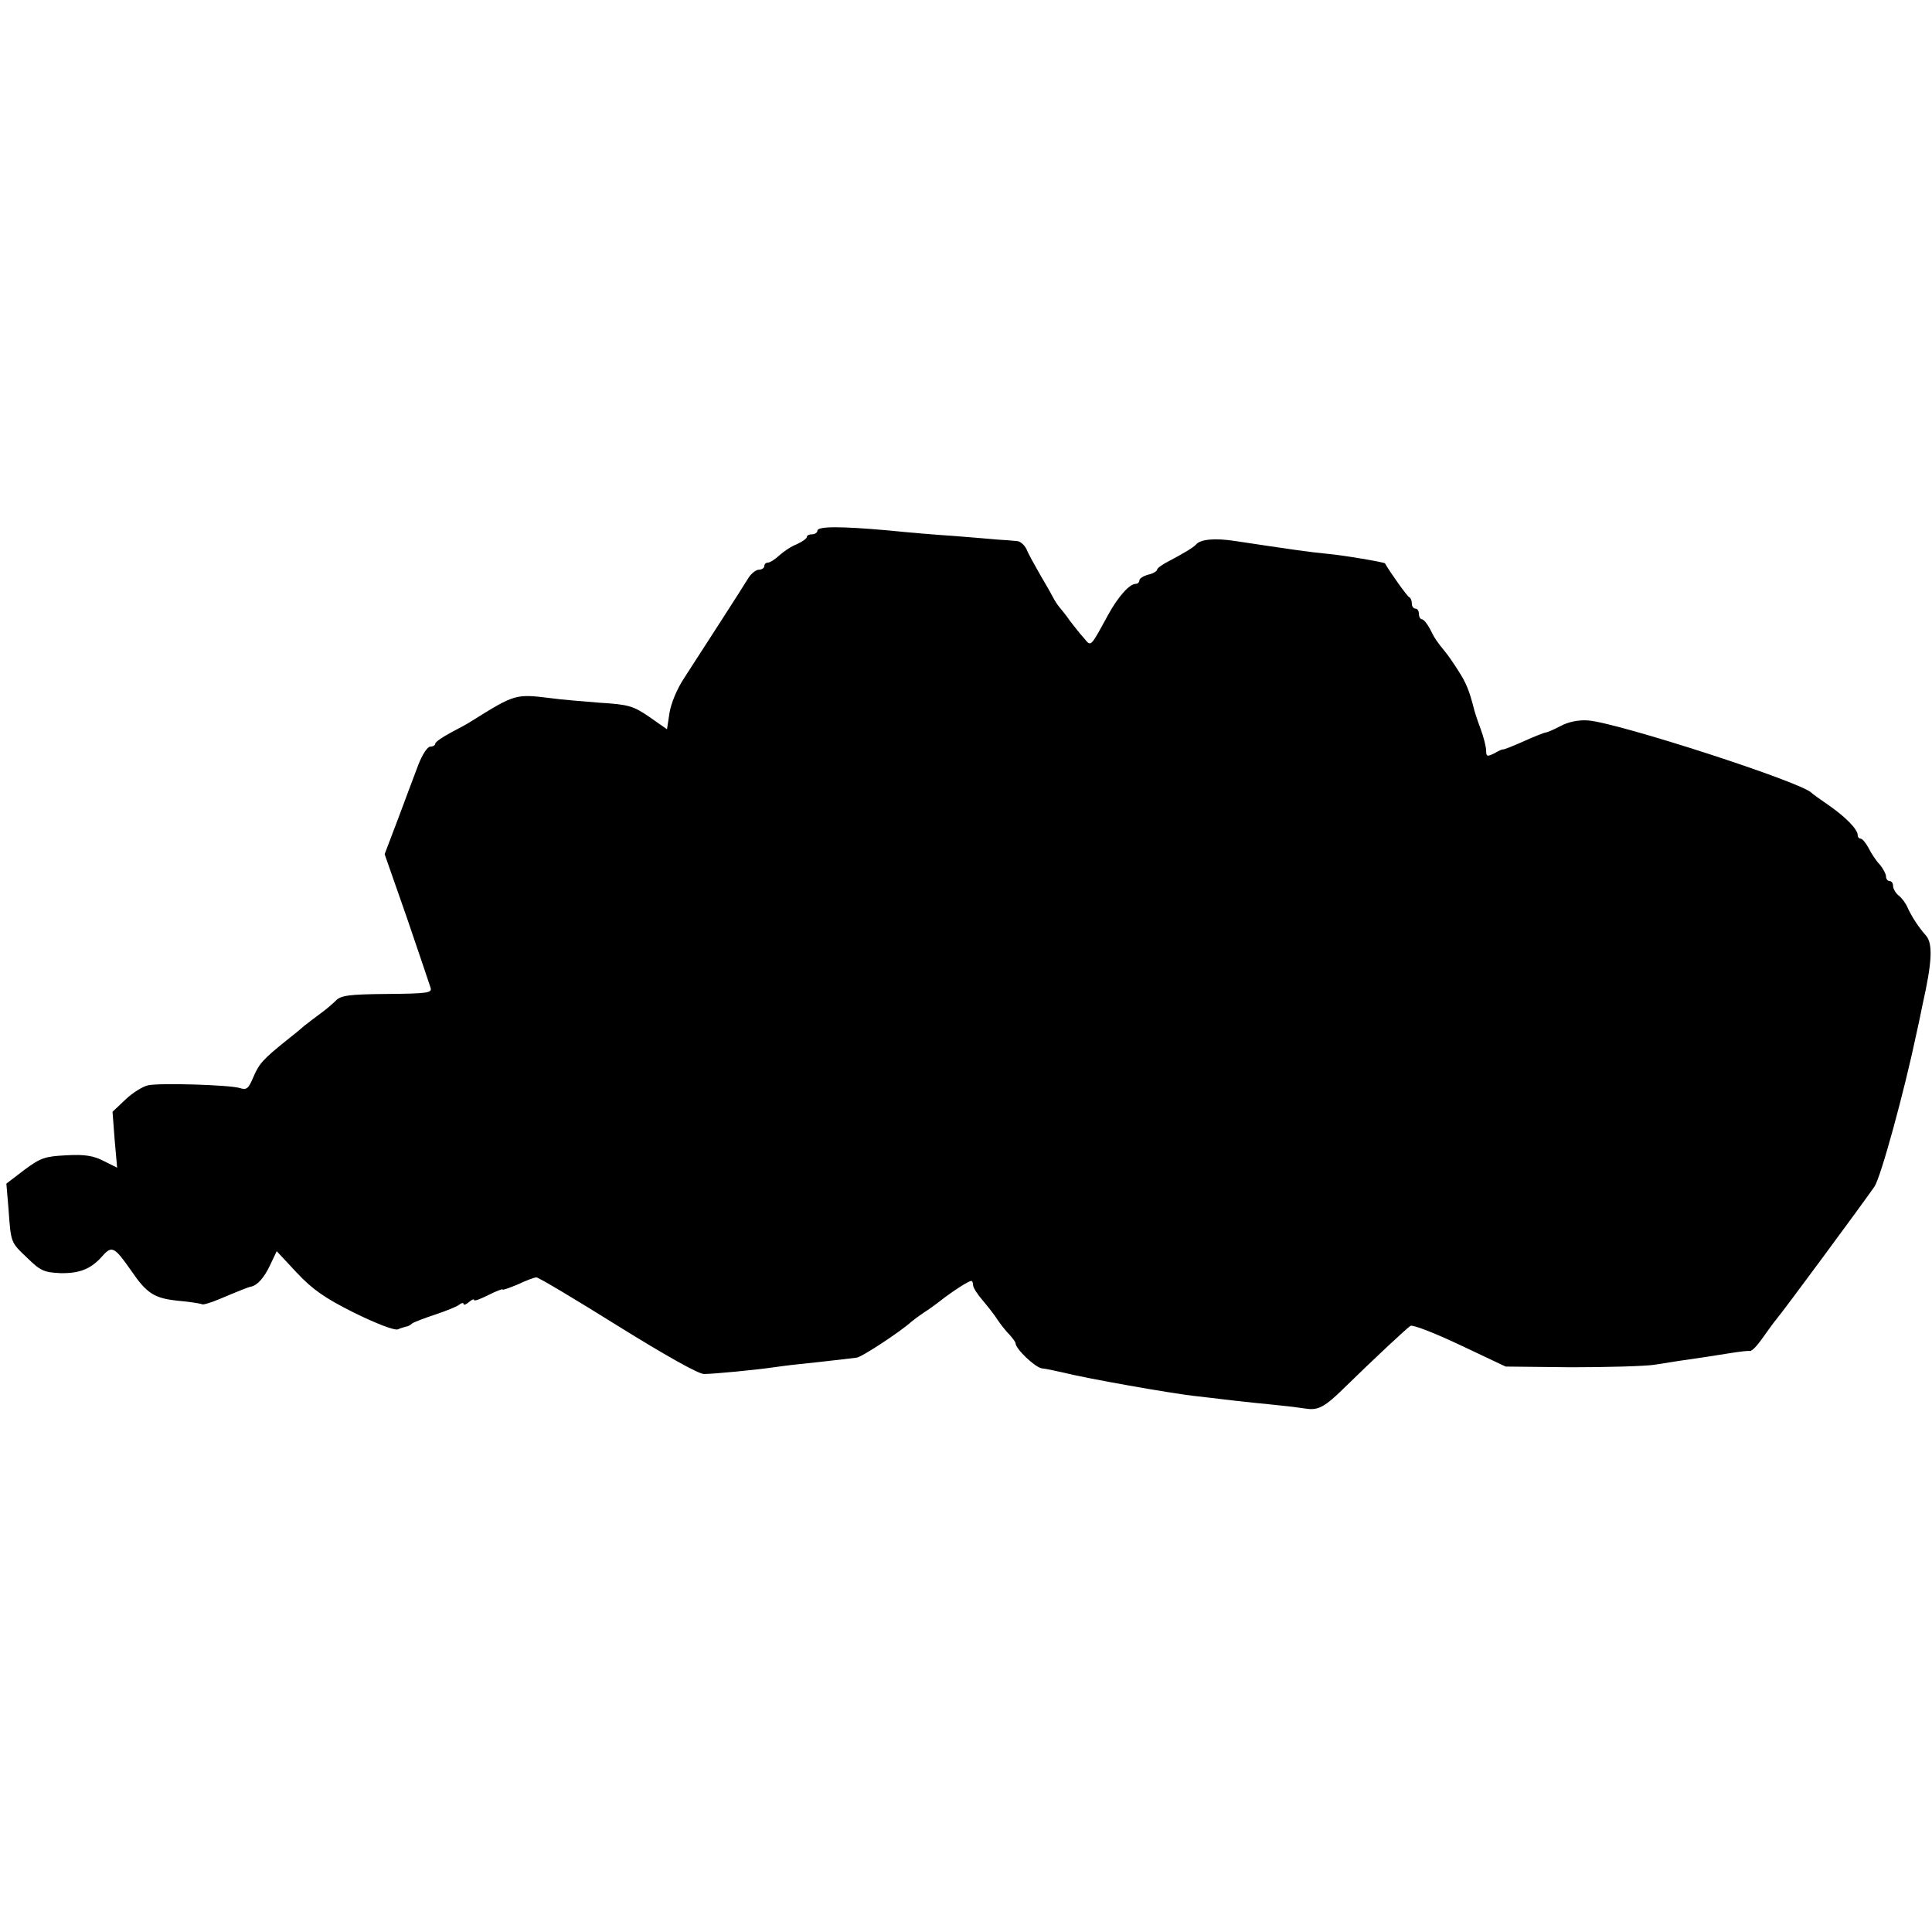 <?xml version="1.0" standalone="no"?>
<!DOCTYPE svg PUBLIC "-//W3C//DTD SVG 20010904//EN"
 "http://www.w3.org/TR/2001/REC-SVG-20010904/DTD/svg10.dtd">
<svg version="1.0" xmlns="http://www.w3.org/2000/svg"
 width="546pt" height="546pt" viewBox="0 0 546 546"
 preserveAspectRatio="xMidYMid meet">
<g transform="translate(0,546) scale(0.1,-0.1)"
fill="#000000" stroke="none">
<path d="M2310 3960 c0 -5 -7 -10 -15 -10 -8 0 -15 -3 -15 -8 0 -4 -13 -13
-28 -20 -16 -6 -38 -21 -50 -32 -12 -11 -26 -20 -32 -20 -5 0 -10 -4 -10 -10
0 -5 -7 -10 -15 -10 -8 0 -21 -10 -29 -22 -20 -33 -143 -223 -183 -285 -20
-30 -37 -72 -41 -98 l-7 -46 -50 35 c-45 31 -59 35 -140 40 -49 4 -112 9 -139
13 -99 12 -100 12 -222 -64 -10 -7 -38 -22 -61 -34 -24 -13 -43 -26 -43 -31 0
-4 -6 -8 -14 -8 -8 0 -23 -23 -34 -52 -11 -29 -37 -98 -57 -152 l-38 -100 63
-180 c34 -100 64 -188 67 -198 4 -14 -9 -16 -123 -17 -107 -1 -131 -4 -145
-19 -9 -9 -29 -26 -43 -36 -15 -11 -36 -27 -46 -35 -10 -9 -32 -27 -50 -41
-66 -53 -78 -66 -94 -104 -14 -33 -19 -37 -38 -31 -28 9 -223 15 -259 8 -15
-3 -44 -21 -64 -40 l-37 -35 6 -79 7 -79 -38 19 c-29 15 -54 19 -106 16 -60
-3 -72 -7 -118 -41 l-51 -39 6 -71 c7 -98 6 -94 53 -139 37 -36 47 -41 94 -43
55 -1 87 12 120 50 25 28 33 24 79 -42 45 -66 66 -79 133 -86 34 -3 65 -8 68
-10 4 -2 26 5 50 15 52 22 82 34 89 35 18 4 37 26 53 60 l19 40 56 -60 c45
-48 79 -72 163 -114 63 -31 113 -50 123 -47 9 4 20 7 24 8 4 0 12 4 17 9 6 4
35 15 65 25 30 10 61 22 68 28 6 5 12 6 12 2 0 -4 7 -2 15 5 8 7 15 10 15 6 0
-4 18 3 40 14 22 11 40 18 40 16 0 -3 19 4 43 14 23 11 47 20 53 20 6 0 110
-62 230 -137 132 -82 229 -137 244 -136 27 0 149 12 190 18 14 2 50 7 80 10
30 3 75 8 100 11 25 3 52 6 60 7 13 0 124 73 156 102 6 5 22 17 34 25 13 8 35
24 49 35 32 25 78 55 86 55 3 0 5 -6 5 -12 0 -7 13 -27 28 -44 15 -18 34 -42
42 -55 8 -12 23 -31 33 -41 9 -10 17 -21 17 -24 0 -16 55 -68 74 -71 11 -1 39
-7 61 -12 67 -17 306 -59 370 -66 33 -4 71 -8 85 -10 14 -2 54 -6 90 -10 36
-3 83 -9 105 -11 22 -3 42 -6 45 -6 28 -2 48 10 94 55 87 85 180 172 192 180
7 4 70 -21 140 -54 l129 -61 185 -2 c102 0 208 3 235 7 48 8 90 14 145 22 14
2 45 7 70 11 25 4 50 7 55 6 6 -1 21 15 35 35 14 20 33 46 42 57 18 21 236
316 275 372 18 25 85 271 119 433 3 12 11 51 18 85 26 116 29 169 9 192 -22
25 -40 53 -52 79 -5 12 -16 27 -25 34 -9 7 -16 20 -16 27 0 8 -4 14 -10 14 -5
0 -10 6 -10 13 0 7 -8 22 -17 33 -10 10 -24 31 -32 47 -8 15 -18 27 -23 27 -4
0 -8 4 -8 10 0 16 -33 50 -80 83 -25 17 -47 33 -50 36 -26 30 -549 199 -632
205 -27 2 -56 -4 -78 -16 -19 -10 -38 -18 -41 -18 -4 0 -32 -11 -63 -25 -31
-14 -57 -24 -59 -23 -1 1 -12 -4 -24 -11 -20 -10 -23 -9 -23 7 0 11 -7 39 -16
63 -9 24 -17 49 -18 54 -14 55 -23 76 -45 110 -14 22 -30 45 -36 52 -23 28
-31 39 -44 66 -8 15 -18 27 -23 27 -4 0 -8 7 -8 15 0 8 -4 15 -10 15 -5 0 -10
6 -10 14 0 8 -3 16 -7 18 -6 2 -56 73 -69 96 -2 3 -117 23 -164 27 -52 5 -106
13 -259 36 -58 9 -99 5 -111 -10 -7 -8 -37 -26 -77 -47 -18 -9 -33 -20 -33
-24 0 -4 -11 -11 -25 -14 -14 -4 -25 -11 -25 -16 0 -6 -5 -10 -10 -10 -18 0
-50 -36 -78 -87 -52 -95 -48 -91 -69 -66 -11 12 -28 34 -39 48 -10 15 -24 32
-30 39 -5 6 -13 18 -17 26 -4 8 -21 38 -37 65 -16 28 -34 60 -39 73 -6 12 -18
23 -28 23 -10 1 -34 3 -53 4 -19 2 -73 6 -120 10 -47 3 -132 10 -190 16 -135
12 -200 12 -200 -1z"/>
</g>
</svg>
